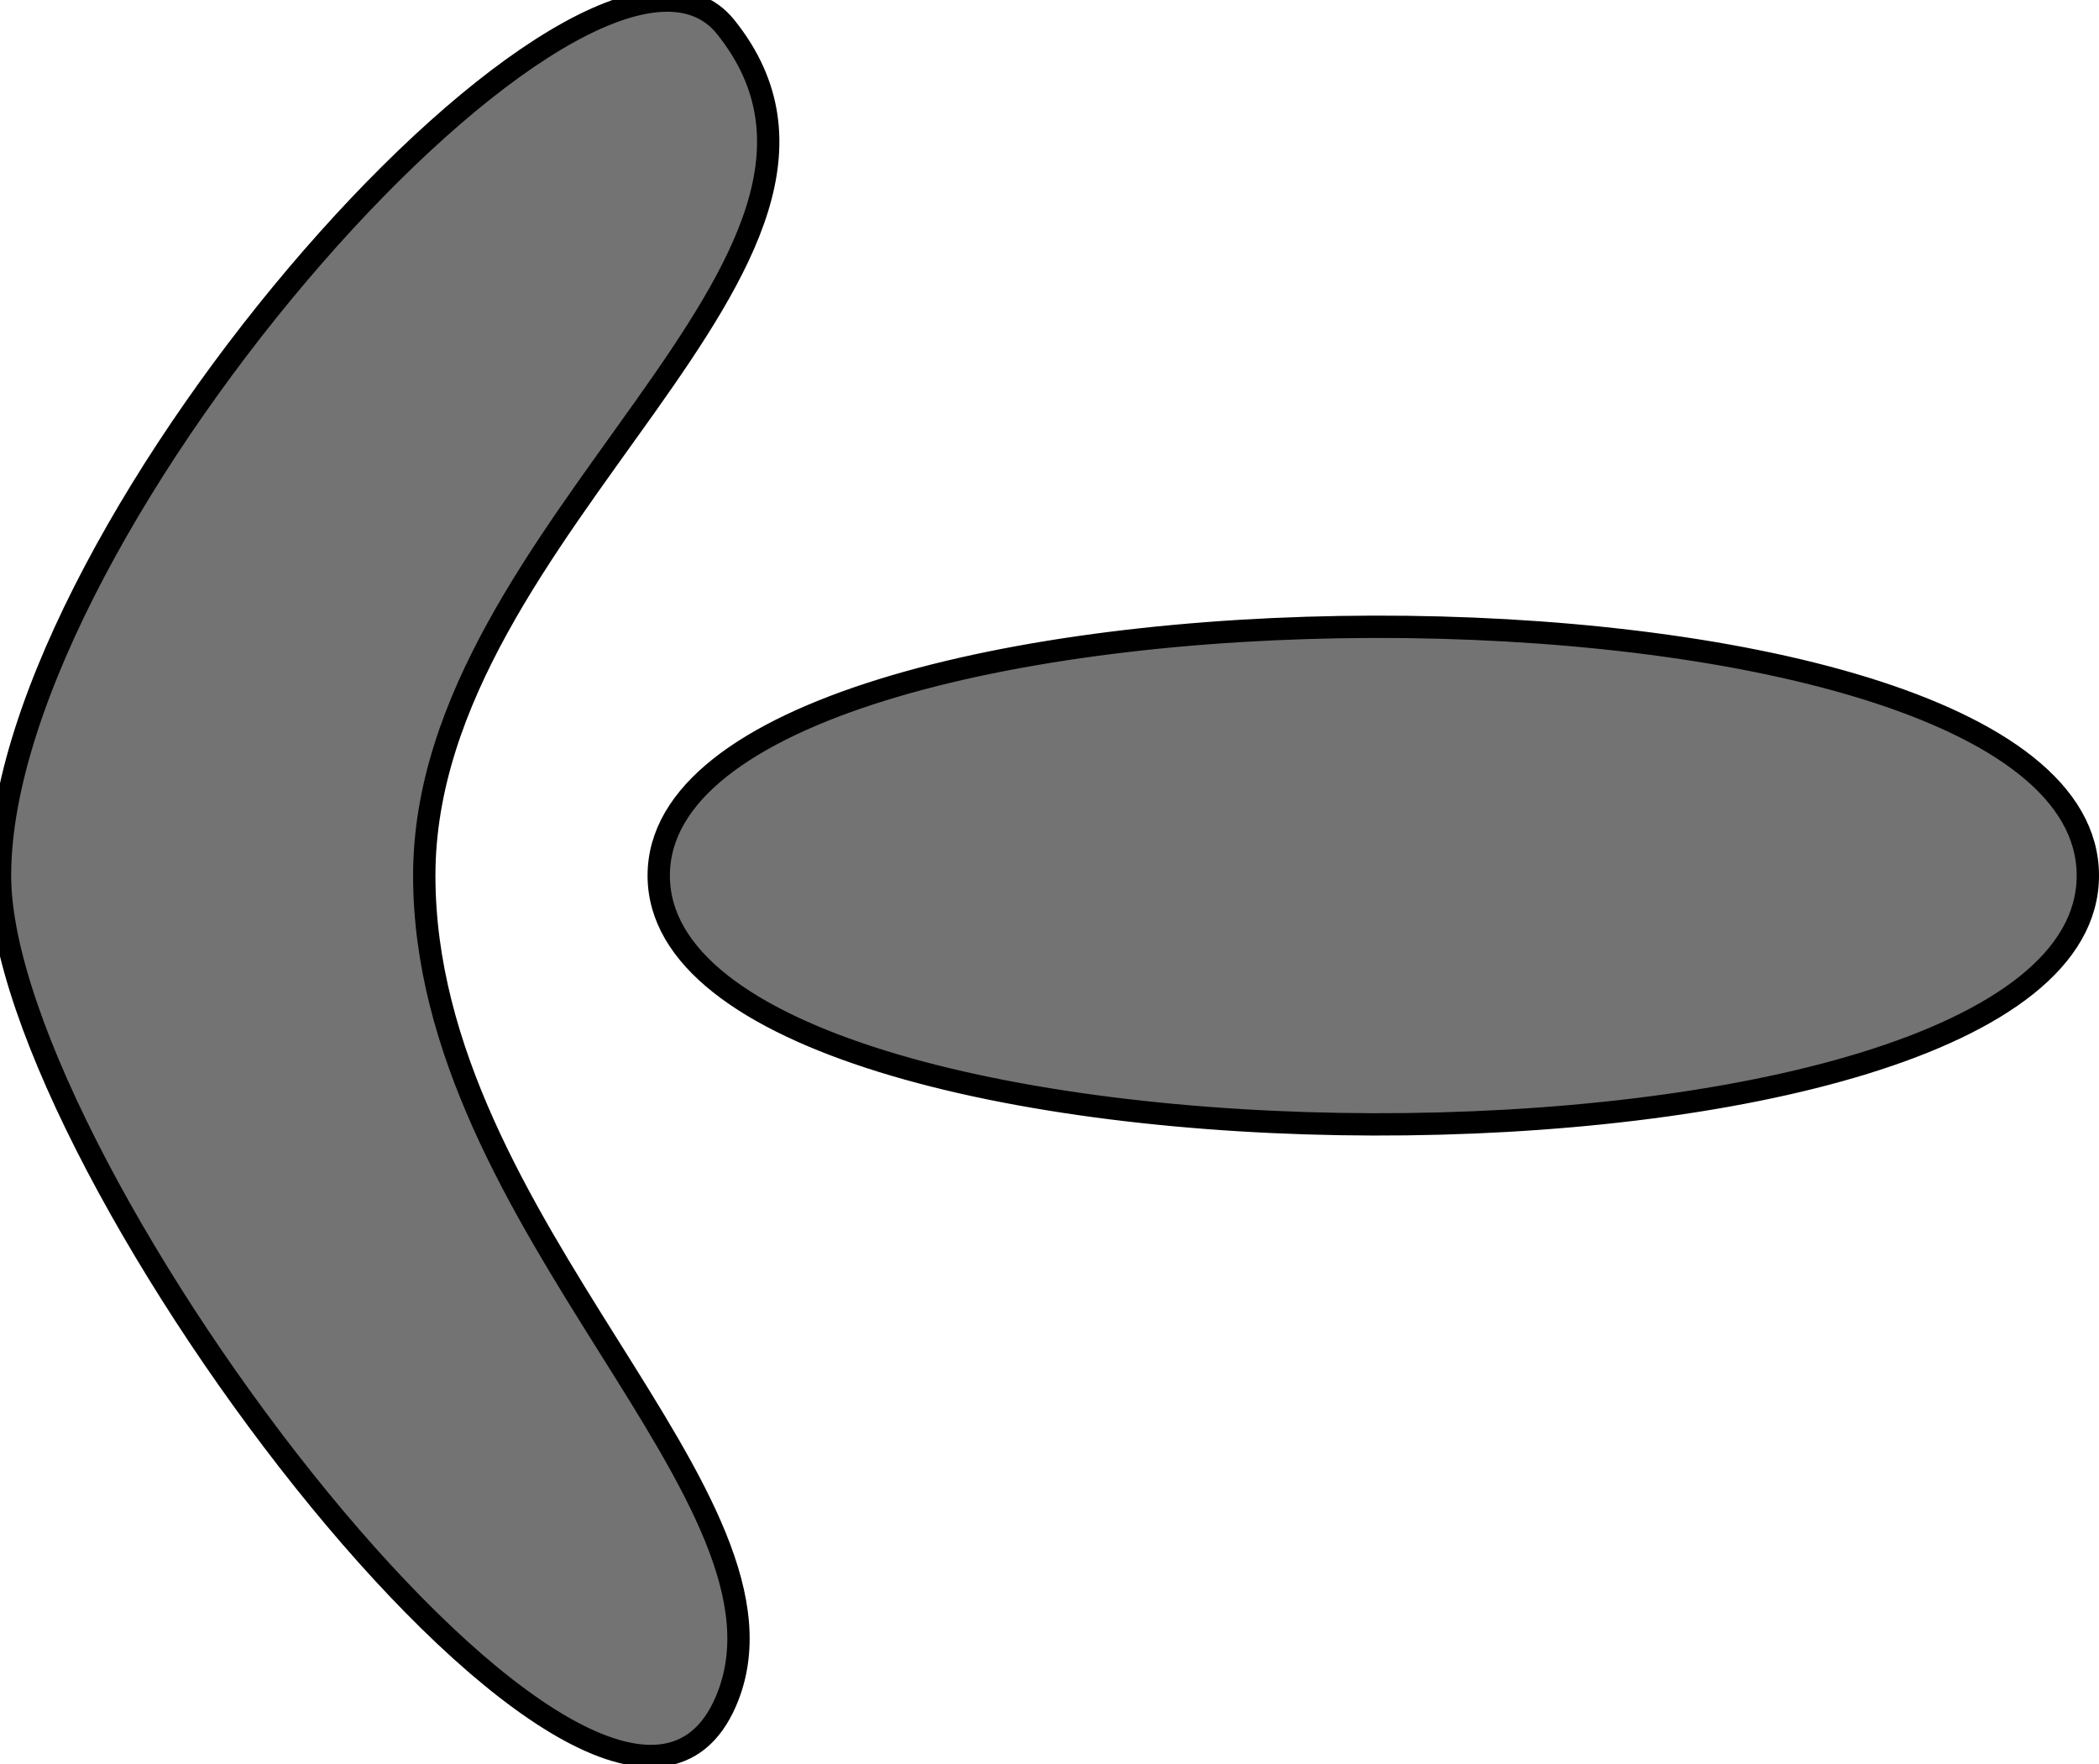 <svg width="94" height="79" viewBox="0 0 94 79" fill="none" xmlns="http://www.w3.org/2000/svg">
<path d="M0 39.211C0 23.5 26.5 -6.273 32.5 1.211C40.855 11.634 19 23.5 19 39.211C19 54.923 36.409 67.195 32.5 76.211C27.282 88.246 0 52.329 0 39.211Z" fill="black" fill-opacity="0.55"/>
<path d="M29.5 39.211C29.5 53.923 93.5 54.211 93.5 39.211C93.5 24.211 29.5 24.5 29.5 39.211Z" fill="black" fill-opacity="0.55"/>
<path d="M0 39.211C0 23.5 26.5 -6.273 32.5 1.211C40.855 11.634 19 23.5 19 39.211C19 54.923 36.409 67.195 32.5 76.211C27.282 88.246 0 52.329 0 39.211Z" stroke="black"/>
<path d="M29.5 39.211C29.5 53.923 93.5 54.211 93.5 39.211C93.5 24.211 29.5 24.5 29.5 39.211Z" stroke="black"/>
</svg>
